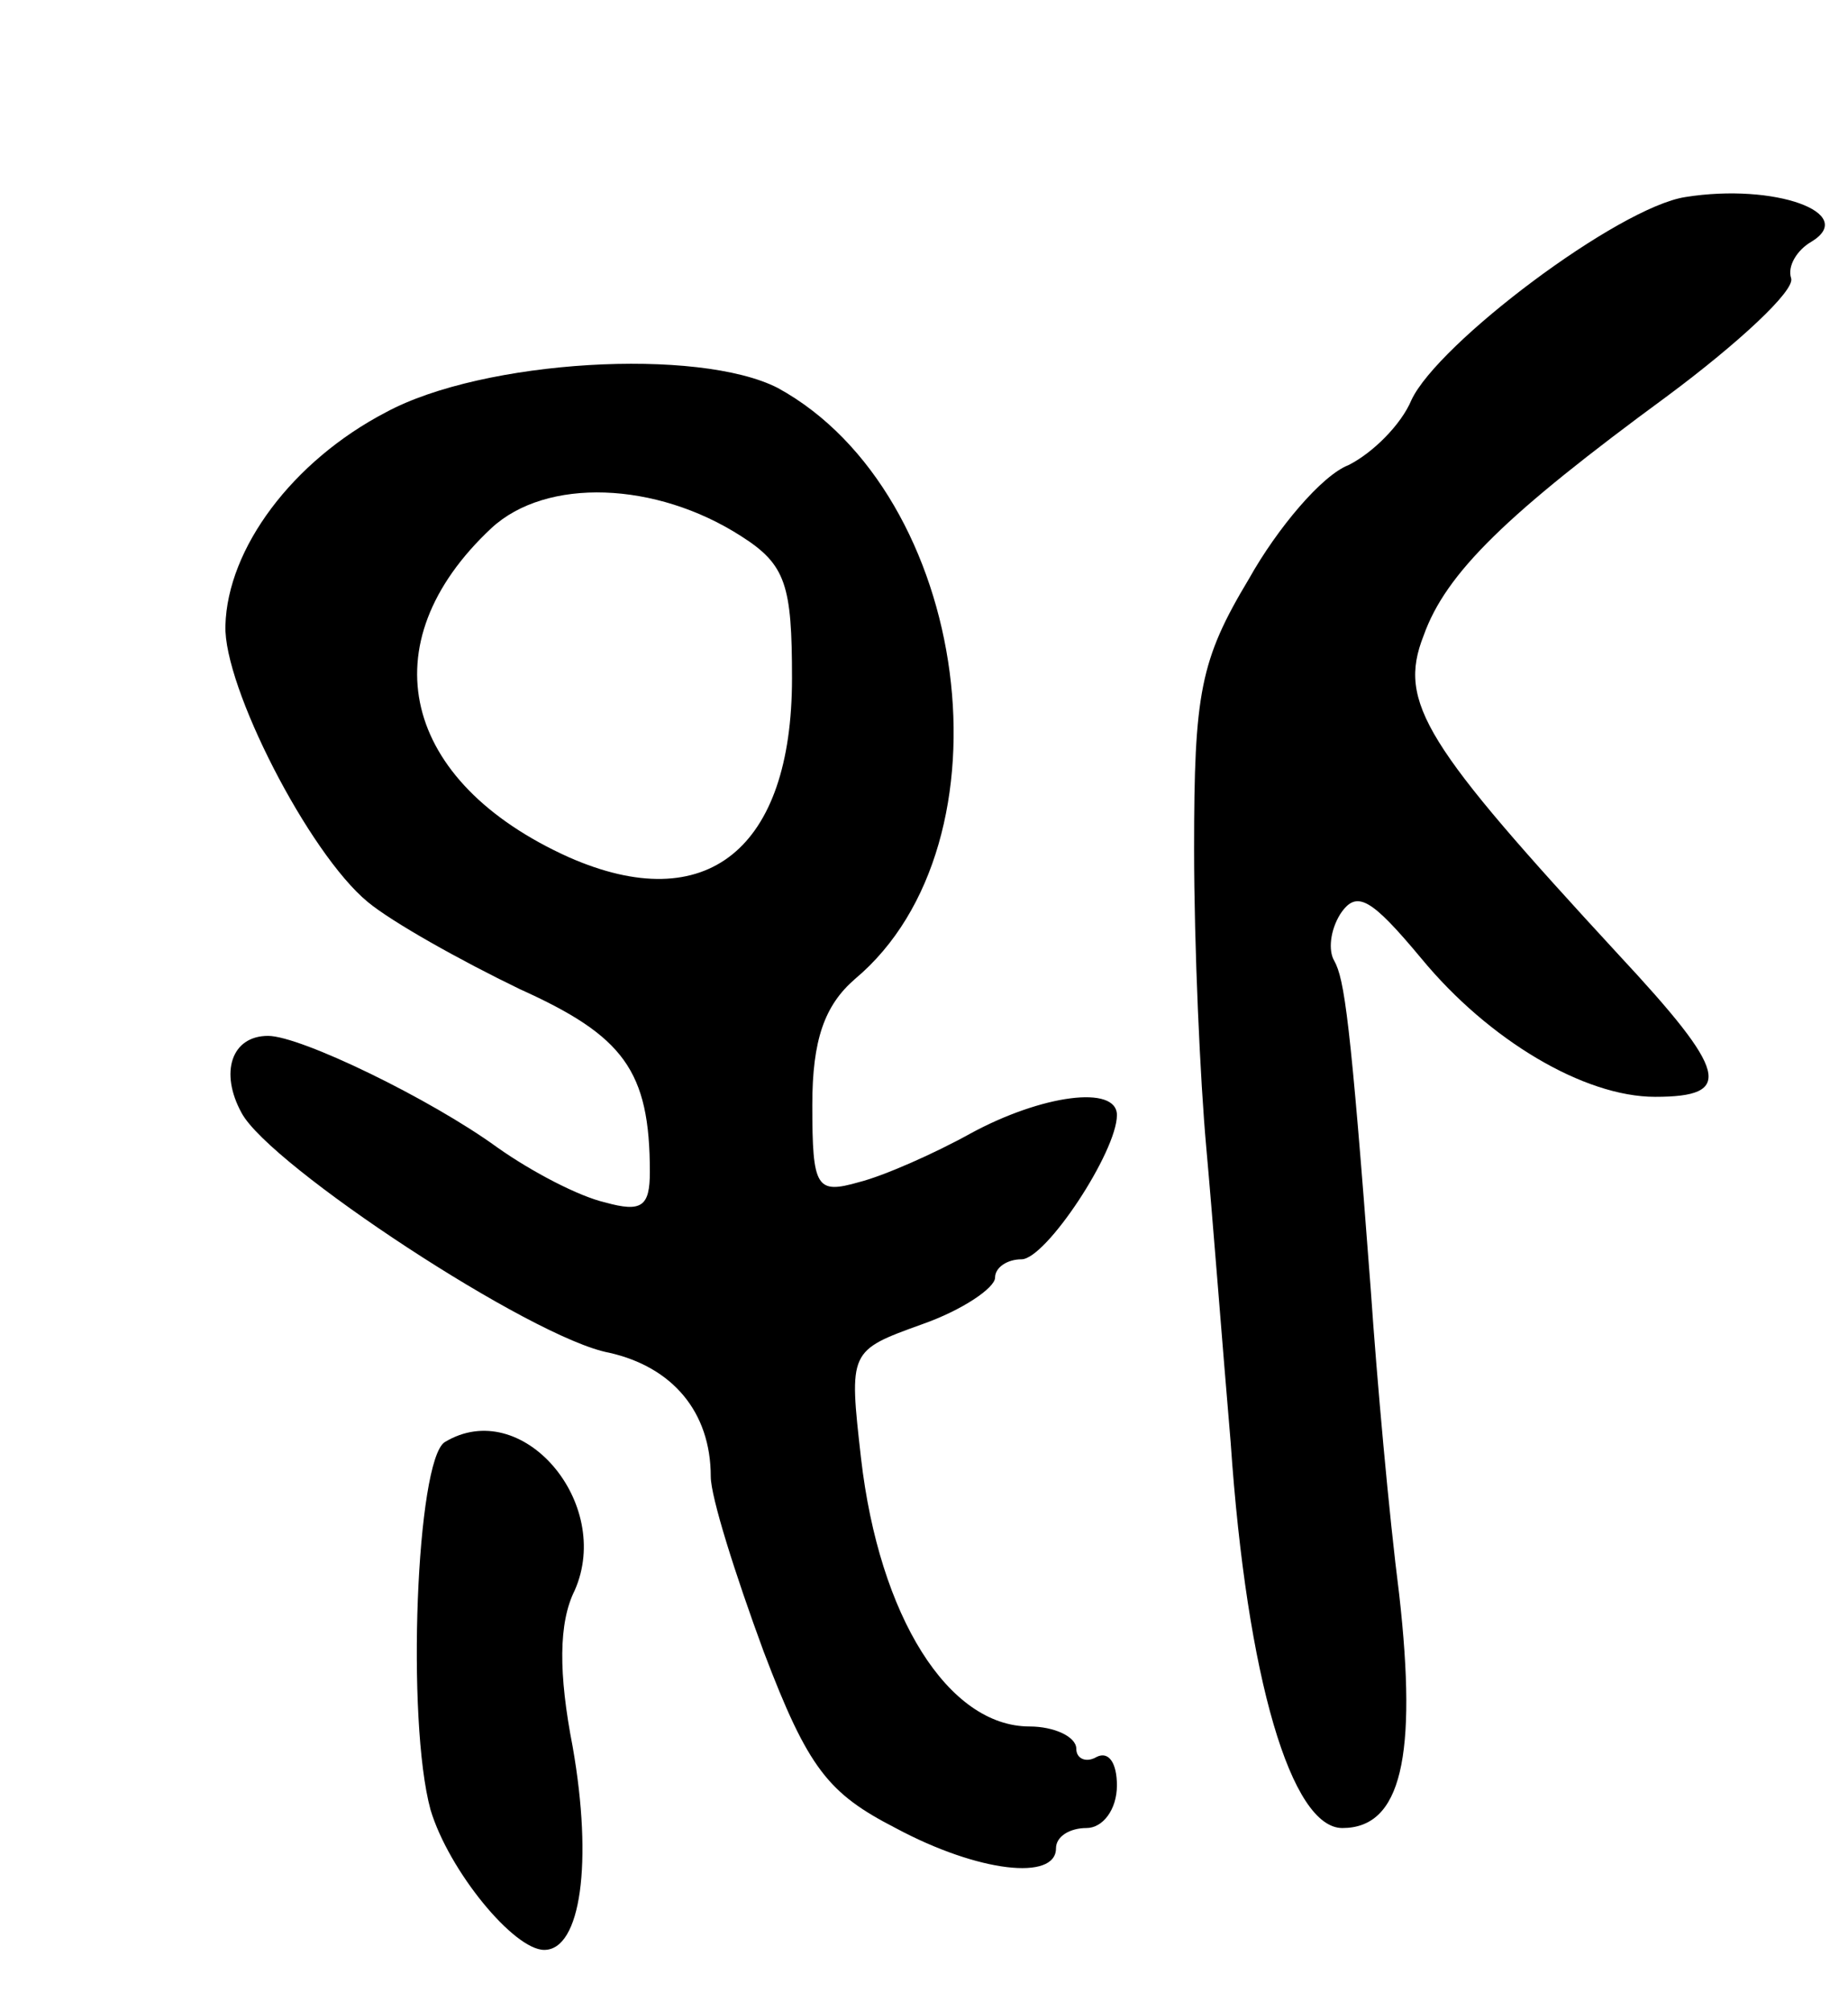 <svg version="1.0" xmlns="http://www.w3.org/2000/svg"
 width="91pt" height="99pt" viewBox="0 0 91 99"
 preserveAspectRatio="xMidYMid meet">
<g transform="translate(0,99) scale(0.1,-0.1)"
fill="#000000" stroke="none">
<path d="M830 893 c-33 -5 -122 -72 -135 -100 -5 -12 -19 -26 -31 -32 -13 -5
-35 -31 -49 -56 -24 -40 -27 -56 -27 -133 0 -48 3 -114 6 -147 3 -33 8 -98 12
-145 8 -117 30 -190 55 -190 29 0 37 35 28 115 -5 39 -11 106 -14 150 -10 133
-13 153 -18 162 -3 5 -2 15 3 23 8 12 15 8 40 -22 33 -40 80 -68 115 -68 39 0
36 12 -18 70 -95 103 -109 124 -96 157 11 31 41 60 120 118 35 26 63 52 61 58
-2 6 3 14 10 18 23 14 -18 29 -62 22z"/>
<path d="M190 787 c-46 -24 -78 -67 -79 -105 -1 -30 41 -112 70 -136 12 -10
46 -29 75 -43 51 -23 64 -40 64 -90 0 -17 -4 -20 -22 -15 -13 3 -36 15 -53 27
-33 24 -97 55 -113 55 -18 0 -24 -18 -13 -38 14 -26 143 -111 181 -118 31 -7
50 -29 50 -61 0 -10 12 -48 26 -86 22 -58 32 -70 65 -87 41 -22 79 -26 79 -10
0 6 7 10 15 10 8 0 15 9 15 21 0 11 -4 17 -10 14 -5 -3 -10 -1 -10 4 0 6 -11
11 -23 11 -40 0 -74 54 -83 132 -6 53 -6 53 30 66 20 7 36 18 36 23 0 5 6 9
13 9 12 0 47 53 47 71 0 15 -37 10 -72 -9 -18 -10 -43 -21 -55 -24 -21 -6 -23
-3 -23 38 0 32 6 49 21 62 80 67 57 239 -38 291 -39 20 -145 14 -193 -12z
m175 -61 c22 -14 25 -24 25 -70 0 -84 -42 -118 -110 -88 -82 37 -99 105 -38
162 27 25 81 23 123 -4z"/>
<path d="M219 280 c-14 -9 -19 -137 -7 -181 9 -30 41 -69 56 -69 18 0 24 43
14 100 -7 36 -7 61 1 77 19 43 -26 96 -64 73z"/>
</g>
</svg>
